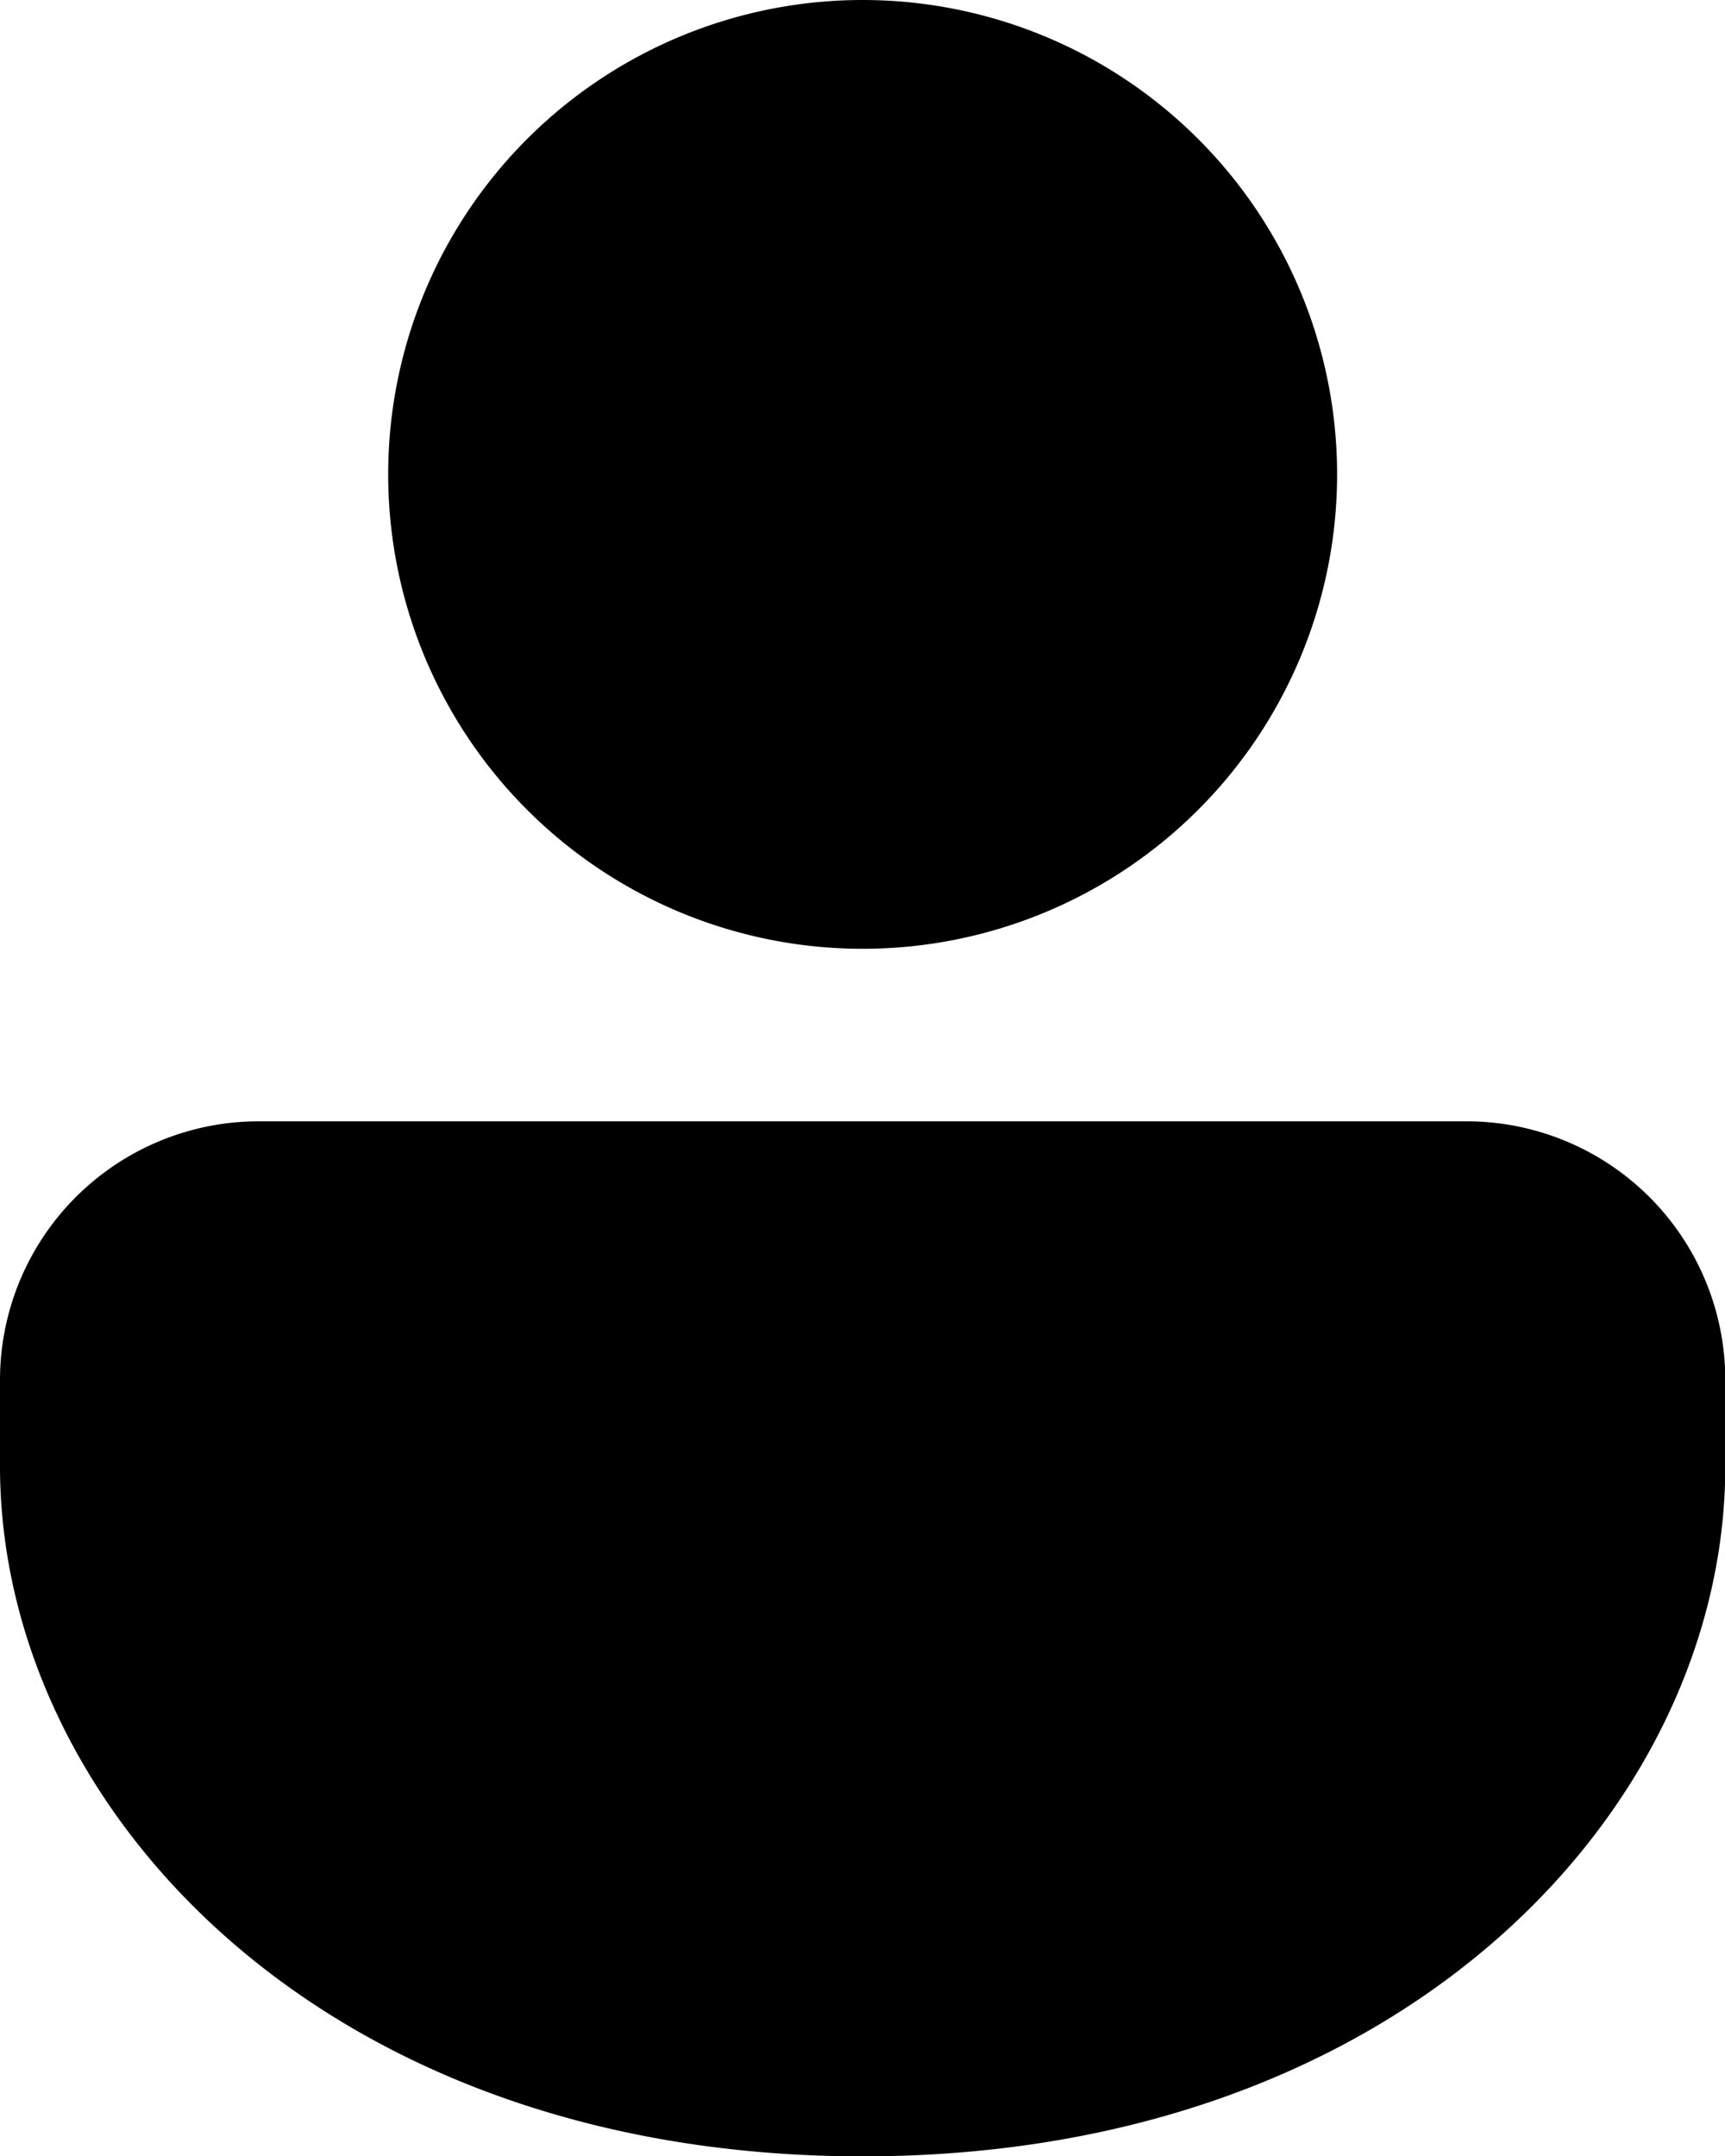 <svg xmlns="http://www.w3.org/2000/svg" width="11.998" height="14.998" viewBox="0 0 11.998 14.998"><g transform="translate(-400.193 -769.589)"><path d="M13.2,9.3A1.8,1.8,0,0,1,15,11.1v.6c0,2.365-2.231,4.8-6,4.8s-6-2.434-6-4.8v-.6A1.8,1.8,0,0,1,4.8,9.3ZM9,1.5A3.3,3.3,0,1,1,5.7,4.8,3.3,3.3,0,0,1,9,1.5Z" transform="translate(397.193 768.089)"/></g></svg>